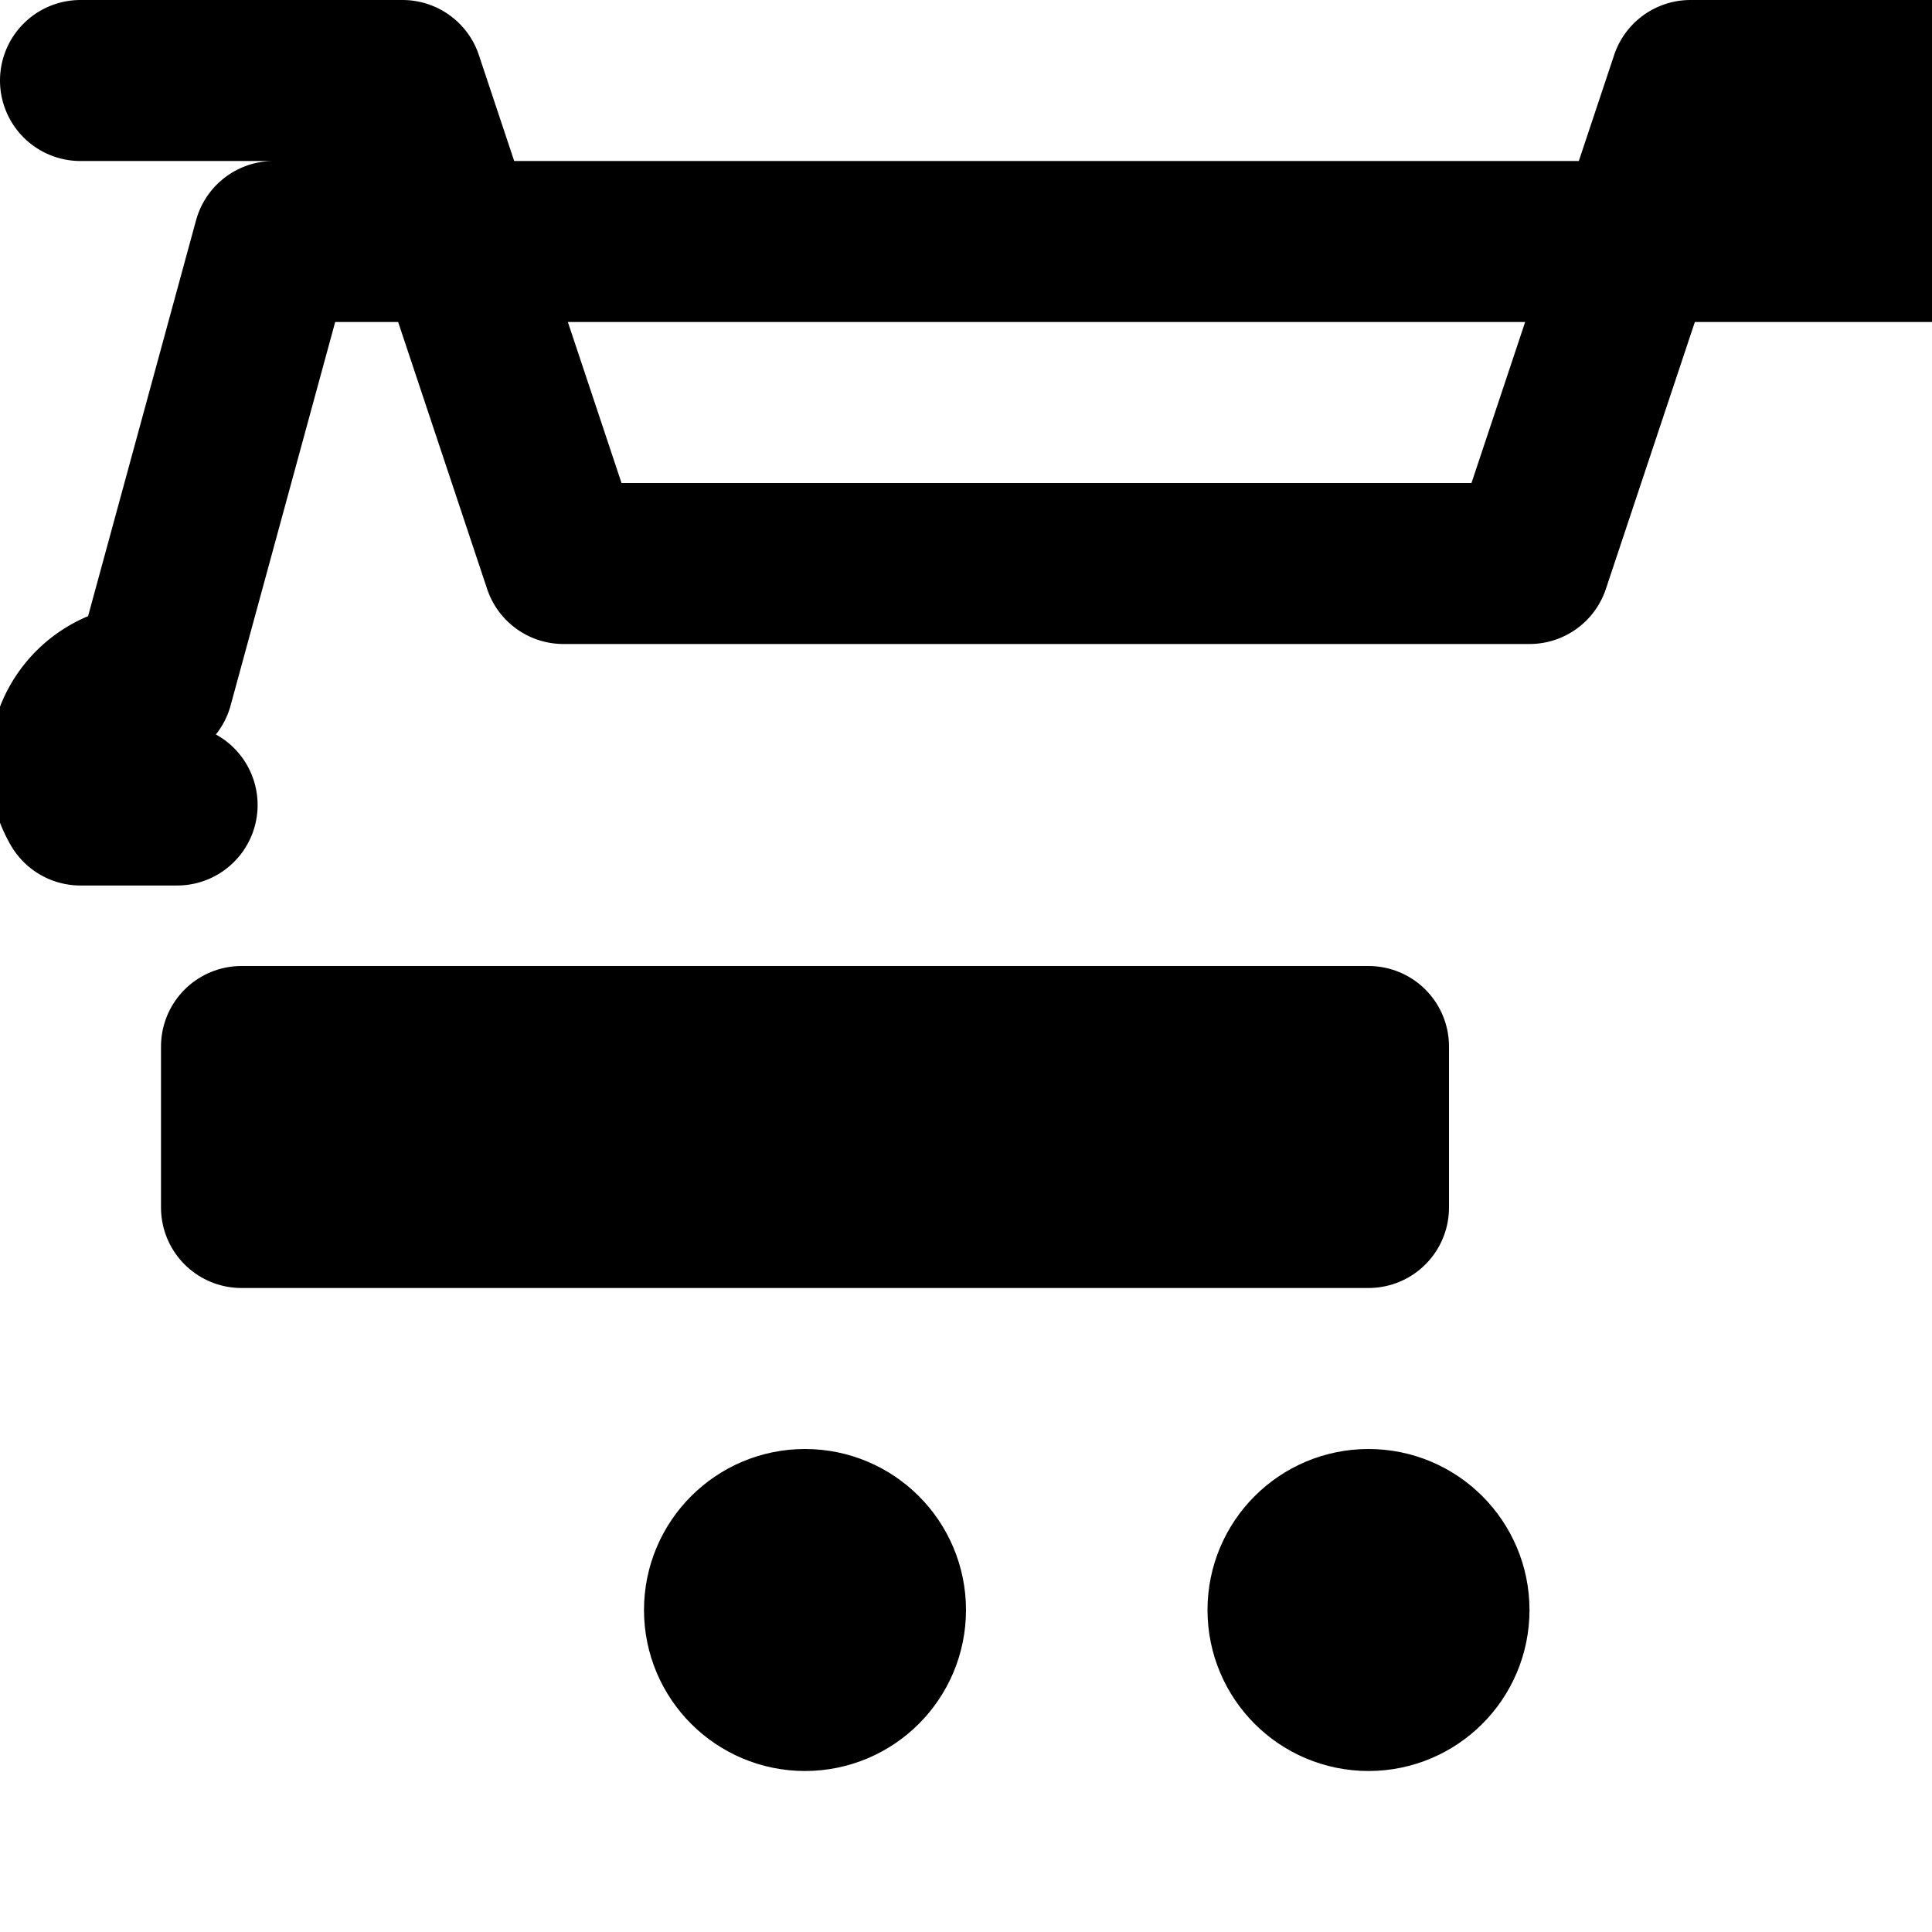 <svg xmlns="http://www.w3.org/2000/svg" viewBox="0 0 24 24" fill="none" stroke="currentColor" stroke-width="2" stroke-linecap="round" stroke-linejoin="round"><circle cx="10" cy="20" r="1"/><circle cx="17" cy="20" r="1"/><path d="M1 1h4l2 6h12l2-6h4v2H3.4l-1.5 5.5A1 1 0 0 0 1 10h1.2"/><path d="M3 13h14v2H3v-2z"/></svg>
